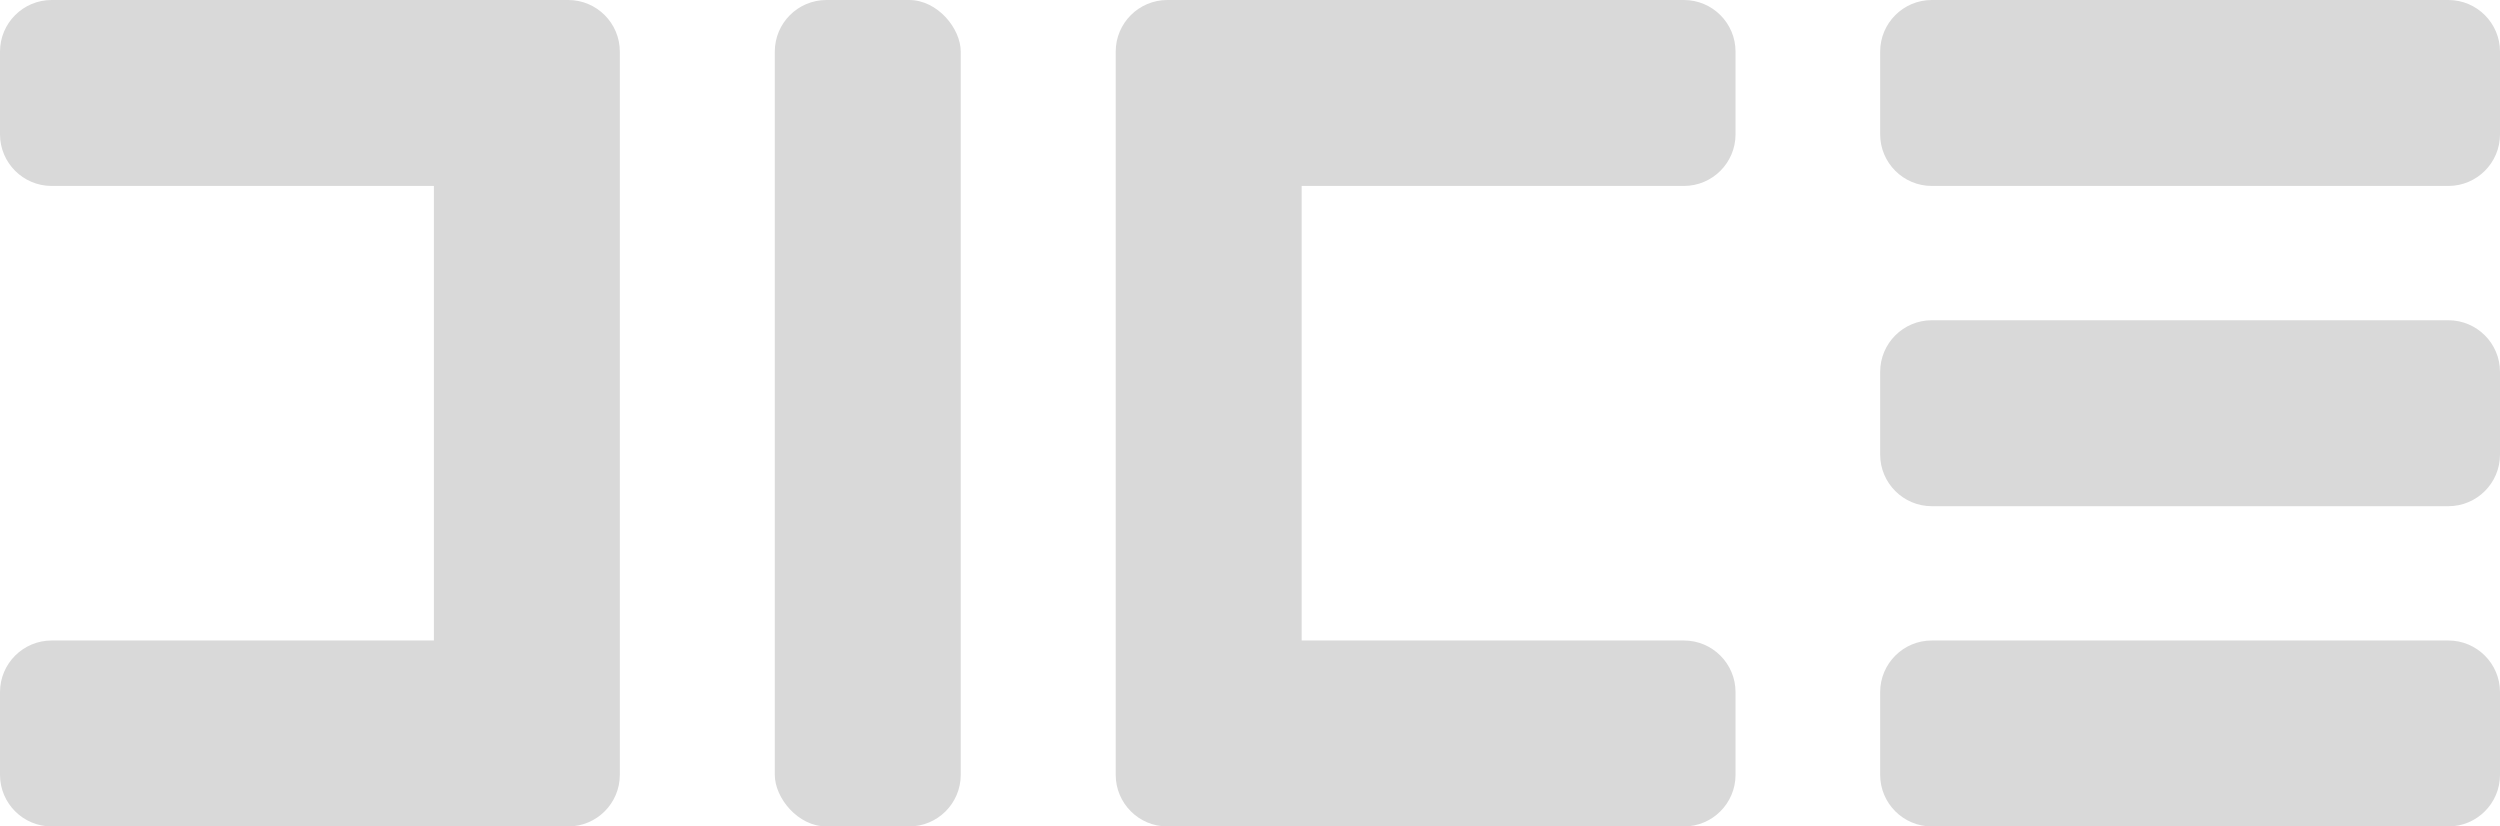 <svg width="242" height="80" viewBox="0 0 242 80" fill="none" xmlns="http://www.w3.org/2000/svg">
<rect x="75" width="18" height="80" rx="5" fill="#D9D9D9"/>
<path fill-rule="evenodd" clip-rule="evenodd" d="M42 62V18H5C2.239 18 0 15.761 0 13V5C0 2.239 2.239 0 5 0H47H55C57.761 0 60 2.239 60 5V13V67V75C60 77.761 57.761 80 55 80H47H5C2.239 80 0 77.761 0 75V67C0 64.239 2.239 62 5 62H42Z" fill="#D9D9D9"/>
<path fill-rule="evenodd" clip-rule="evenodd" d="M126 62V18H163C165.761 18 168 15.761 168 13V5C168 2.239 165.761 0 163 0H121H113C110.239 0 108 2.239 108 5V13V67V75C108 77.761 110.239 80 113 80H121H163C165.761 80 168 77.761 168 75V67C168 64.239 165.761 62 163 62H126Z" fill="#D9D9D9"/>
<path fill-rule="evenodd" clip-rule="evenodd" d="M182 5C182 2.239 184.239 0 187 0H237C239.761 0 242 2.239 242 5V13C242 15.761 239.761 18 237 18H187C184.239 18 182 15.761 182 13V5ZM187 31C184.239 31 182 33.239 182 36V44C182 46.761 184.239 49 187 49H237C239.761 49 242 46.761 242 44V36C242 33.239 239.761 31 237 31H187ZM187 62C184.239 62 182 64.239 182 67V75C182 77.761 184.239 80 187 80H237C239.761 80 242 77.761 242 75V67C242 64.239 239.761 62 237 62H187Z" fill="#D9D9D9"/>
</svg>
